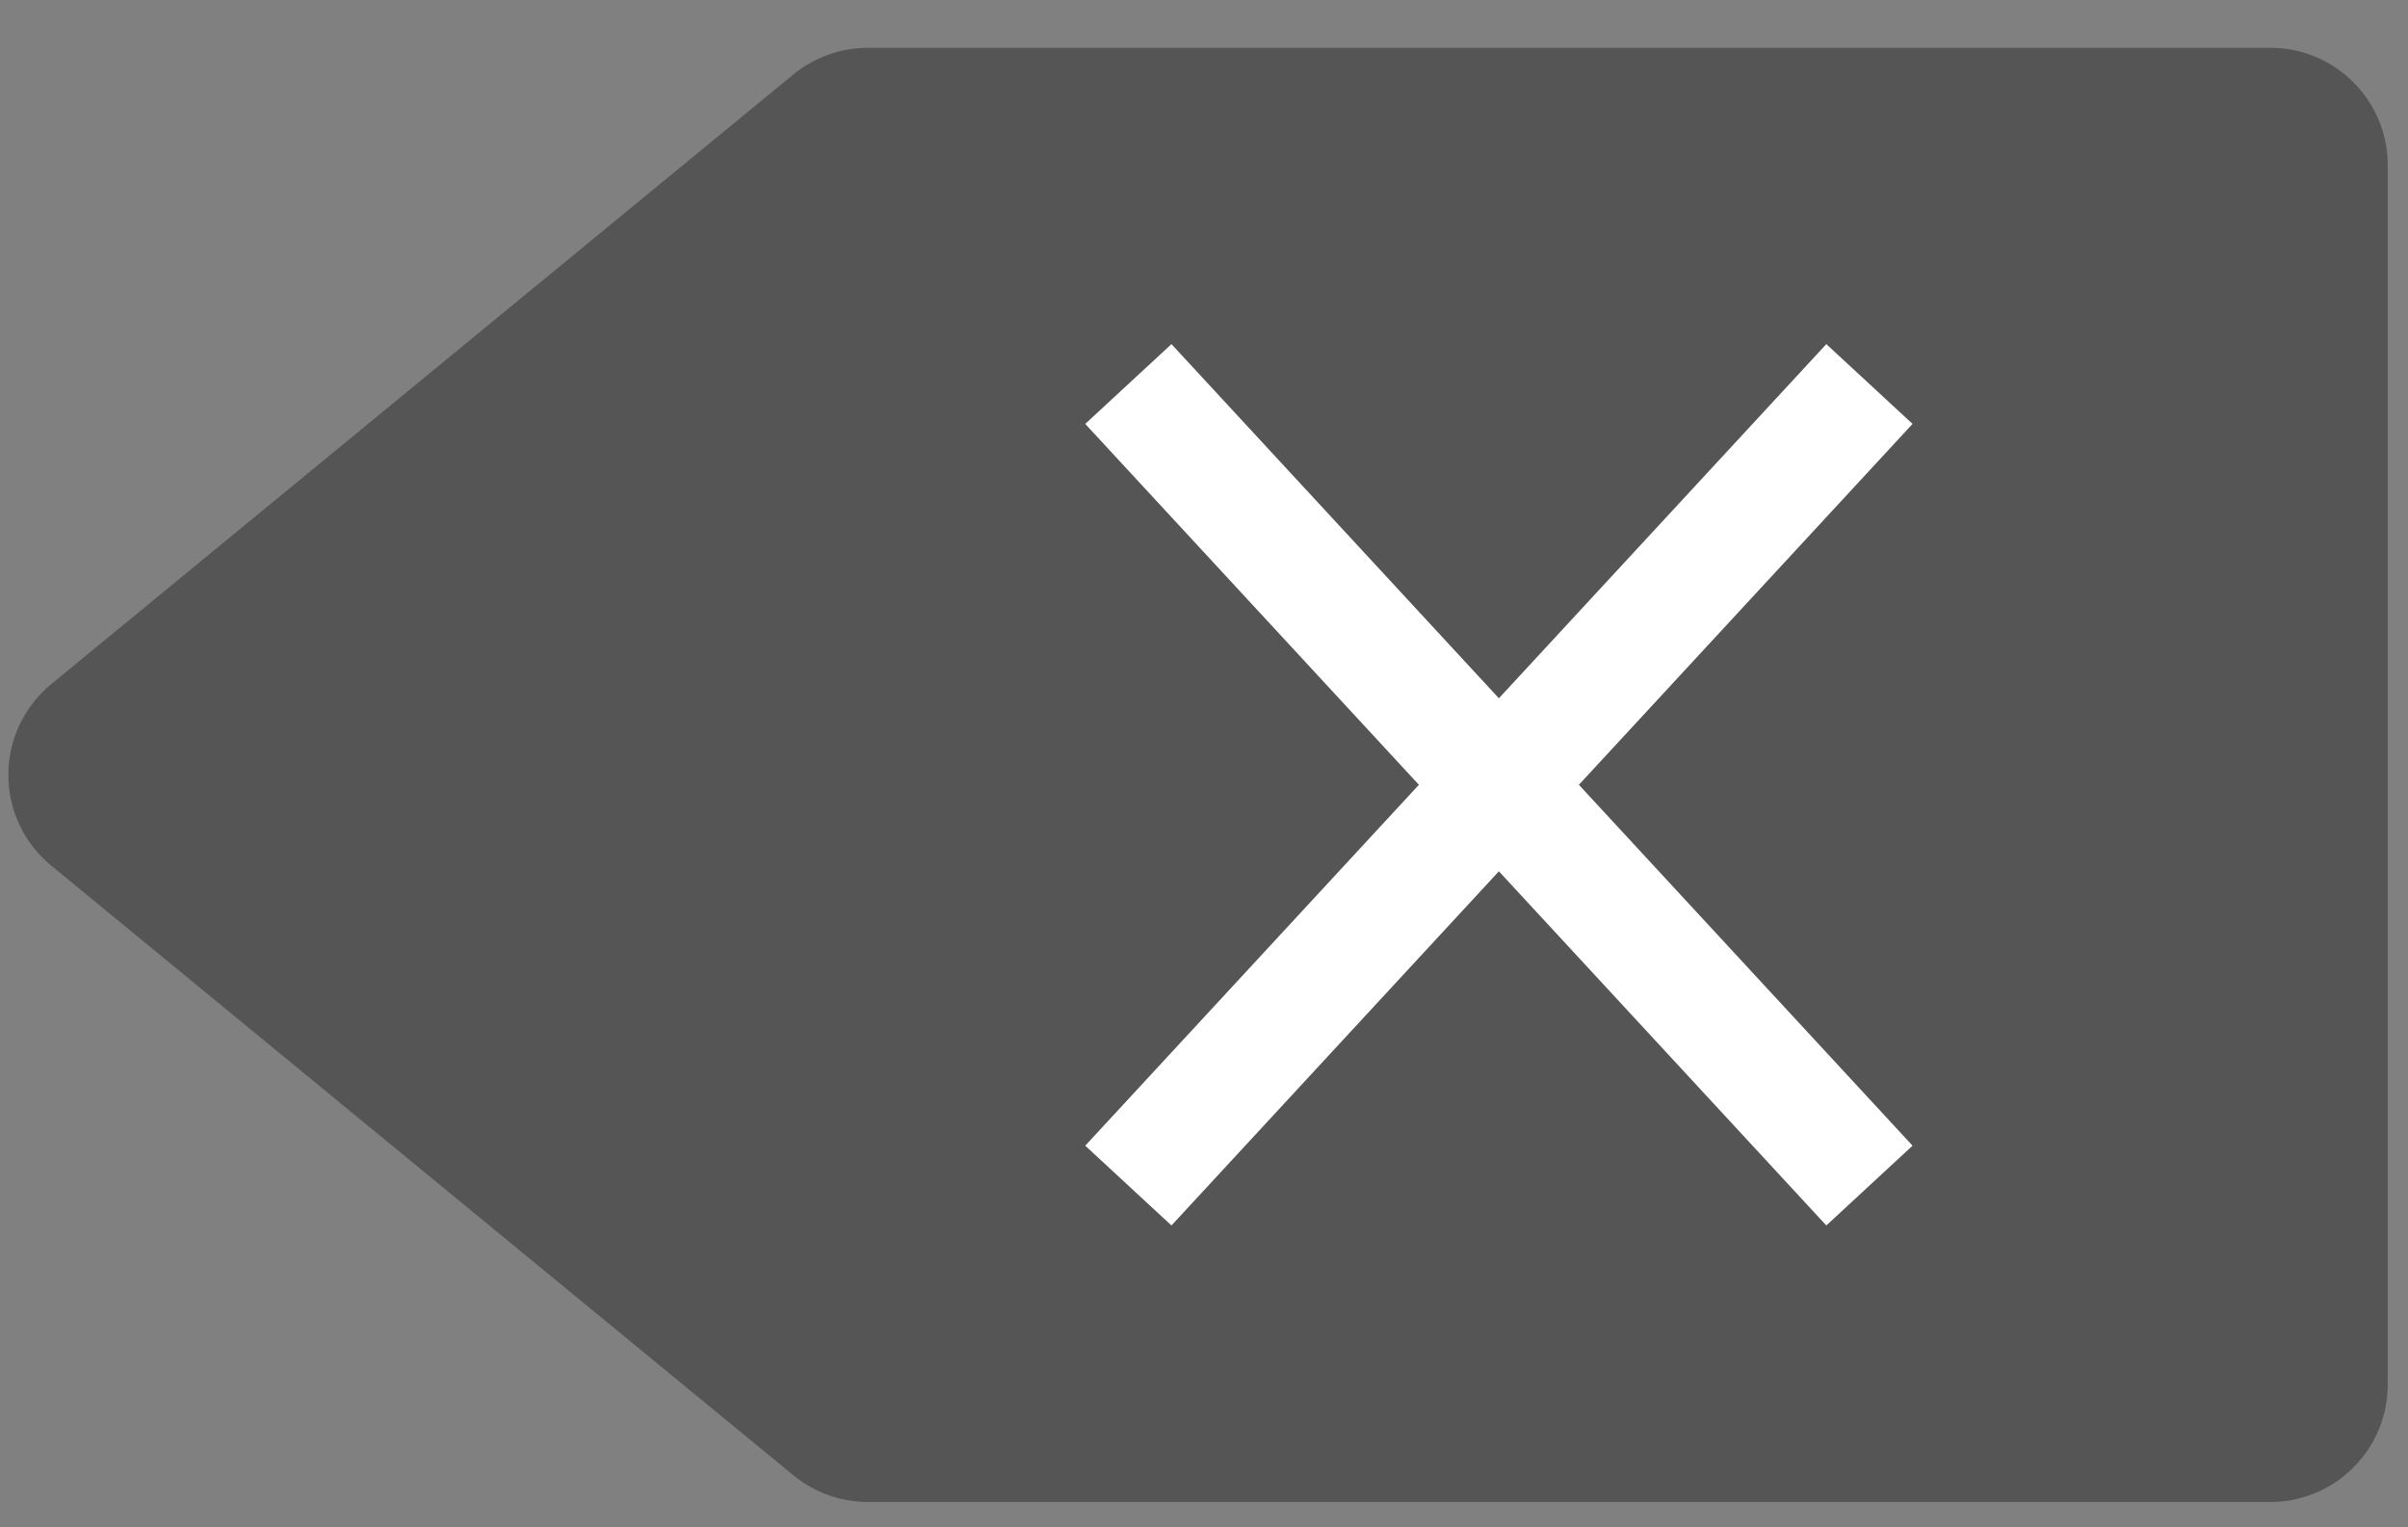 <?xml version="1.0" encoding="UTF-8"?>
<svg width="41px" height="26px" viewBox="0 0 41 26" version="1.1" xmlns="http://www.w3.org/2000/svg" xmlns:xlink="http://www.w3.org/1999/xlink">
    <rect x="0" y="0" width="41" height="26" fill="#808080" stroke="none"/>
    <!-- Generator: sketchtool 61 (101010) - https://sketch.com -->
    <title>89331B6B-AC5E-41AC-AF00-56C60D3CDFFB</title>
    <desc>Created with sketchtool.</desc>
    <g id="키보드-디자인" stroke="none" stroke-width="1" fill="none" fill-rule="evenodd">
        <g id="인증서이동1" transform="translate(-287, -616)">
            <g id="delete" transform="translate(285.991, 616.814)">
                <path d="M15.786,0 L39.664,0 C40.769,3.72131305e-15 41.664,0.895 41.664,2 L41.664,22.754 C41.664,23.858 40.769,24.754 39.664,24.754 L15.786,24.754 C15.323,24.754 14.874,24.593 14.517,24.299 L1.882,13.922 C1.028,13.221 0.905,11.961 1.606,11.108 C1.688,11.007 1.781,10.914 1.882,10.831 L14.517,0.454 C14.874,0.161 15.323,1.41731281e-15 15.786,0 Z" id="Rectangle" fill="#555555"></path>
                <polygon id="Line" fill="#FFFFFF" fill-rule="nonzero" points="19.487 6.402 20.955 5.044 33.573 18.689 32.105 20.047"></polygon>
                <polygon id="Line" fill="#FFFFFF" fill-rule="nonzero" points="32.105 5.044 33.573 6.402 20.955 20.047 19.487 18.689"></polygon>
            </g>
        </g>
    </g>
</svg>